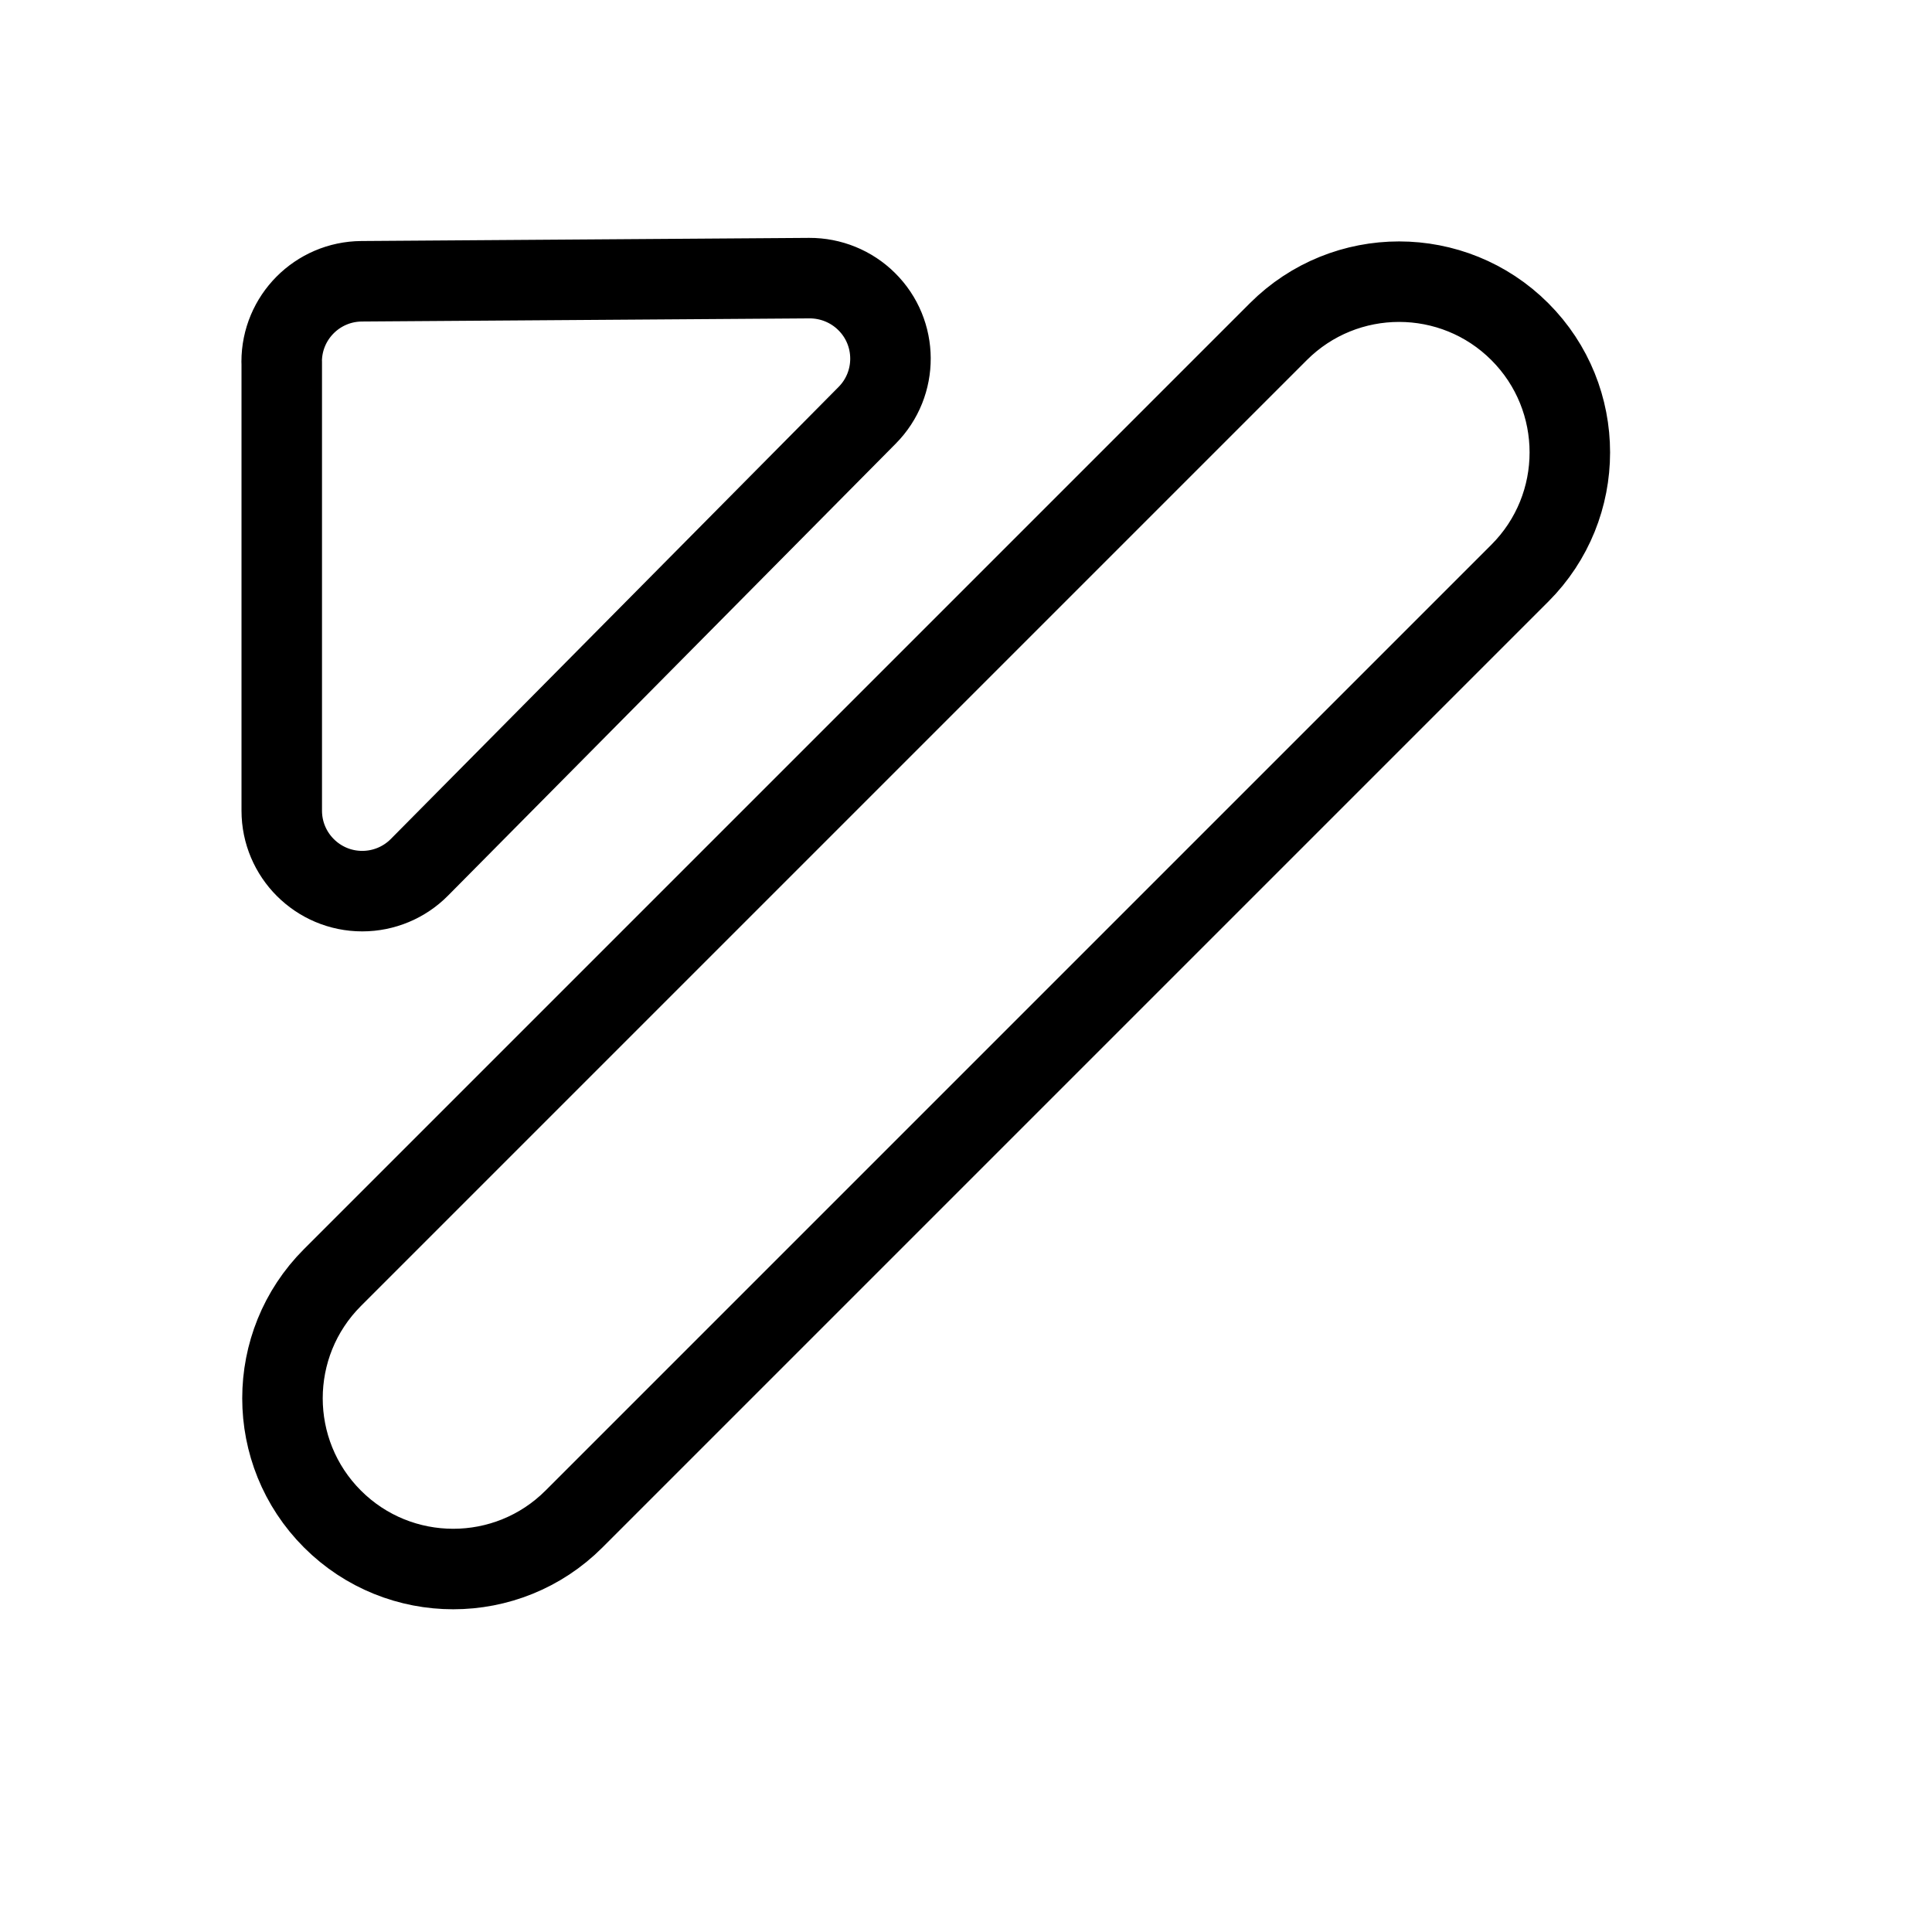 <svg height="24" viewBox="0 0 24 24" width="24" xmlns="http://www.w3.org/2000/svg"><path d="m15.88 4.12-11.75 11.75c-.828.828-.828 2.172 0 3s2.172.828 3 0l11.75-11.75c.828-.828.828-2.172 0-3s-2.172-.828-3 0zm-12.38.373v5.577c0 .552.448 1 1 1 .267 0 .523-.107.71-.296l5.562-5.615c.389-.392.386-1.026-.007-1.414-.189-.187-.445-.291-.711-.29l-5.562.039c-.55.004-.993.45-.993 1z" fill="none" stroke="#000" stroke-linecap="round" stroke-linejoin="round"/></svg>